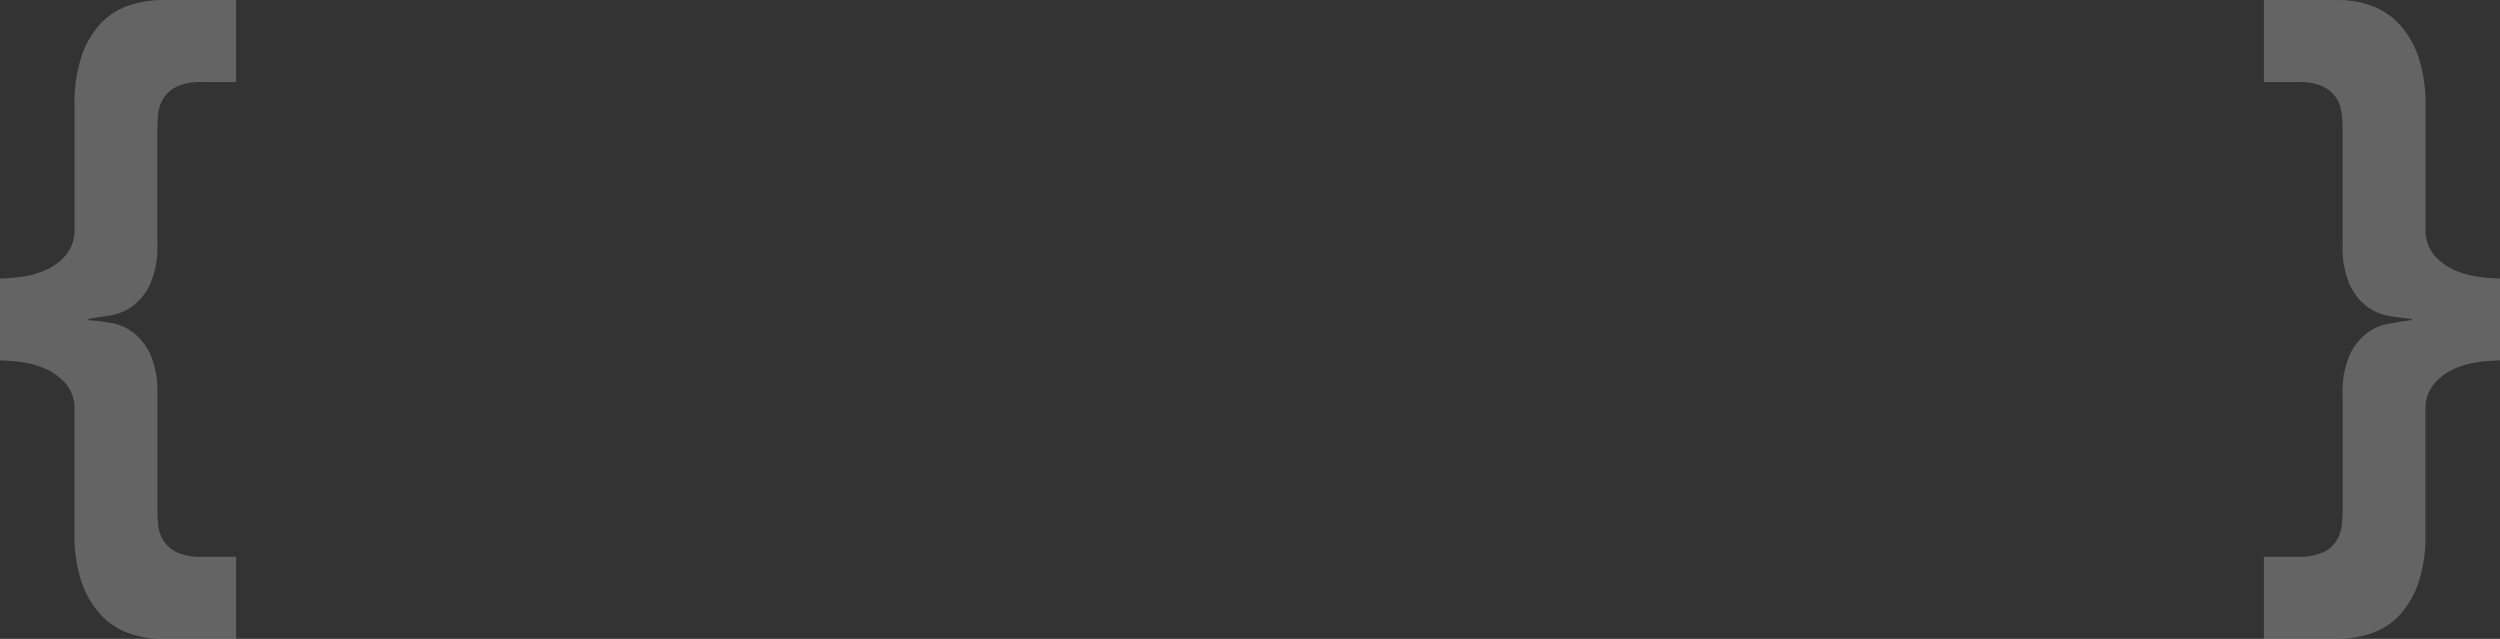 <svg id="Parallax_Bracket" data-name="Parallax Bracket" xmlns="http://www.w3.org/2000/svg" width="360" height="92" viewBox="0 0 360 92">
  <rect x="0" y="0" width="360" height="92" fill="#333333" stroke="none"/>
  <g id="Brackets" transform="translate(-15.935 -406.903)" opacity="0.24">
    <path id="Clip-33" d="M10.734,0a13.9,13.9,0,0,1,4.774.834,10.176,10.176,0,0,1,4.03,2.694,13.162,13.162,0,0,1,2.732,4.715,20.979,20.979,0,0,1,1,6.888V32.949a5.542,5.542,0,0,0,1.289,3.832,8.269,8.269,0,0,0,3.035,2.176,13.184,13.184,0,0,0,3.528.934A26.965,26.965,0,0,0,34,40.1V51.9a26.372,26.372,0,0,0-2.882.207,13.186,13.186,0,0,0-3.528.931,8.337,8.337,0,0,0-3.035,2.176,5.555,5.555,0,0,0-1.289,3.836V76.974a21.052,21.052,0,0,1-1,6.894,13.055,13.055,0,0,1-2.68,4.66,10.038,10.038,0,0,1-4.03,2.639,15.151,15.151,0,0,1-5.12.831H0V80.184H4.873a8.423,8.423,0,0,0,3.579-.618,4.663,4.663,0,0,0,1.936-1.607,5,5,0,0,0,.8-2.174,18.025,18.025,0,0,0,.15-2.228V56.878a13.487,13.487,0,0,1,.991-5.7,8.39,8.39,0,0,1,2.44-3.16,7.314,7.314,0,0,1,3.182-1.4c1.156-.21,2.267-.38,3.327-.52v-.2a30.667,30.667,0,0,1-3.327-.417,7.284,7.284,0,0,1-3.182-1.4,8.4,8.4,0,0,1-2.442-3.154,13.507,13.507,0,0,1-.991-5.7V18.446a17.911,17.911,0,0,0-.15-2.225,5.016,5.016,0,0,0-.8-2.179A4.66,4.66,0,0,0,8.45,12.434a8.419,8.419,0,0,0-3.579-.618H0V0Z" transform="translate(341.935 406.903)" fill="#fff" fill-rule="evenodd"/>
    <path id="Clip-33-2" data-name="Clip-33" d="M10.734,0a13.9,13.9,0,0,1,4.774.834,10.176,10.176,0,0,1,4.03,2.694,13.162,13.162,0,0,1,2.732,4.715,20.979,20.979,0,0,1,1,6.888V32.949a5.542,5.542,0,0,0,1.289,3.832,8.269,8.269,0,0,0,3.035,2.176,13.184,13.184,0,0,0,3.528.934A26.966,26.966,0,0,0,34,40.1V51.9a26.372,26.372,0,0,0-2.882.207,13.187,13.187,0,0,0-3.528.931,8.336,8.336,0,0,0-3.035,2.176,5.555,5.555,0,0,0-1.289,3.836V76.974a21.052,21.052,0,0,1-1,6.894,13.055,13.055,0,0,1-2.68,4.66,10.038,10.038,0,0,1-4.03,2.639,15.151,15.151,0,0,1-5.12.831H0V80.184H4.873a8.422,8.422,0,0,0,3.579-.618,4.663,4.663,0,0,0,1.936-1.607,5,5,0,0,0,.8-2.174,18.025,18.025,0,0,0,.15-2.228V56.878a13.487,13.487,0,0,1,.991-5.7,8.39,8.39,0,0,1,2.44-3.16,7.314,7.314,0,0,1,3.182-1.4c1.156-.21,2.267-.38,3.327-.52v-.2a30.669,30.669,0,0,1-3.327-.417,7.284,7.284,0,0,1-3.182-1.4,8.4,8.4,0,0,1-2.442-3.154,13.507,13.507,0,0,1-.991-5.7V18.446a17.911,17.911,0,0,0-.15-2.225,5.016,5.016,0,0,0-.8-2.179A4.66,4.66,0,0,0,8.45,12.434a8.419,8.419,0,0,0-3.579-.618H0V0Z" transform="translate(49.935 498.903) rotate(180)" fill="#fff" fill-rule="evenodd"/>
  </g>
</svg>
